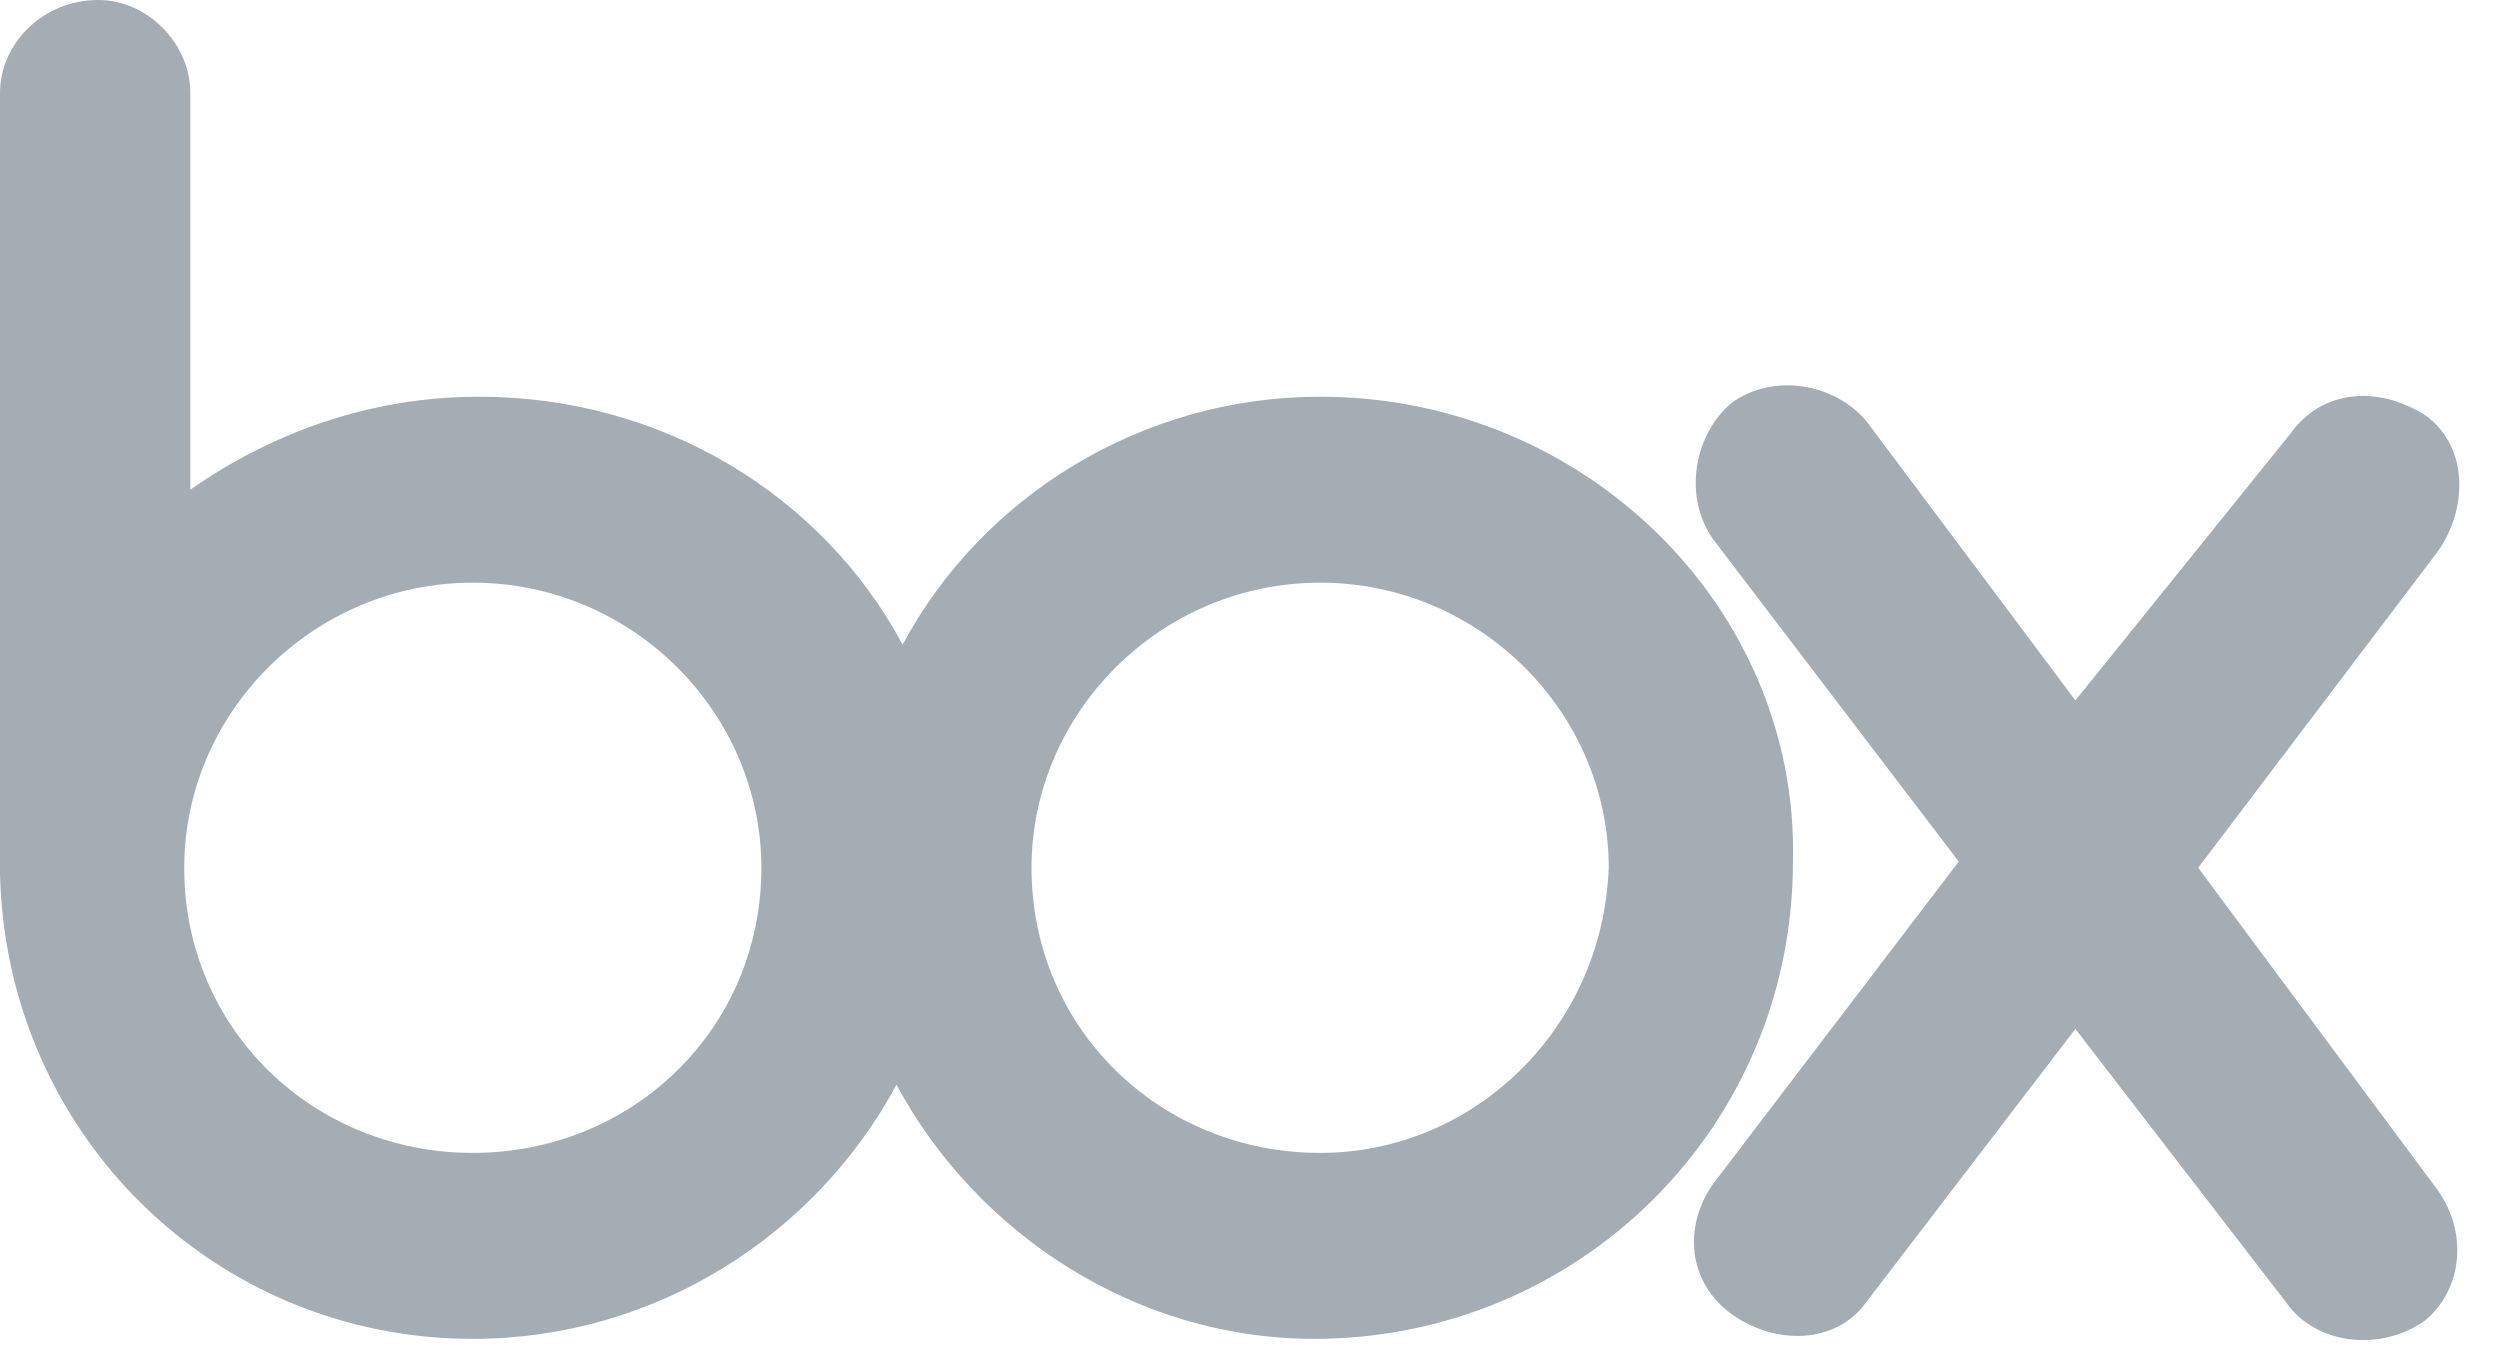 <?xml version="1.0" encoding="UTF-8"?>
<svg width="44px" height="24px" viewBox="0 0 44 24" version="1.1" xmlns="http://www.w3.org/2000/svg" xmlns:xlink="http://www.w3.org/1999/xlink">
    <!-- Generator: Sketch 63.1 (92452) - https://sketch.com -->
    <title>logo-box</title>
    <desc>Created with Sketch.</desc>
    <g id="Page-1" stroke="none" stroke-width="1" fill="none" fill-rule="evenodd">
        <g id="Layout-fixed" transform="translate(-456, -2354)" fill="#A4ADB3" fill-rule="nonzero">
            <g id="section--logos" transform="translate(260, 2351)">
                <g id="logo-box" transform="translate(196, 3)">
                    <path d="M42.903,20.945 C43.443,21.709 43.335,22.691 42.687,23.236 C41.93,23.782 40.85,23.673 40.309,23.018 L36.527,18.109 L32.853,22.909 C32.312,23.673 31.232,23.673 30.475,23.127 C29.719,22.582 29.611,21.6 30.151,20.836 L34.474,15.164 L30.151,9.491 C29.611,8.727 29.827,7.636 30.475,7.091 C31.232,6.545 32.312,6.764 32.853,7.418 L36.527,12.327 L40.309,7.636 C40.85,6.873 41.822,6.764 42.687,7.309 C43.443,7.855 43.443,8.945 42.903,9.709 L38.688,15.273 L42.903,20.945 L42.903,20.945 Z M23.235,20.291 C20.425,20.291 18.155,18.109 18.155,15.273 C18.155,12.545 20.425,10.255 23.235,10.255 C26.044,10.255 28.314,12.545 28.314,15.273 C28.206,18.109 25.936,20.291 23.235,20.291 Z M8.321,20.291 C5.511,20.291 3.242,18.109 3.242,15.273 C3.242,12.545 5.511,10.255 8.321,10.255 C11.131,10.255 13.4,12.545 13.4,15.273 C13.4,18.109 11.131,20.291 8.321,20.291 Z M23.235,6.982 C20.101,6.982 17.291,8.727 15.886,11.345 C14.481,8.727 11.671,6.982 8.429,6.982 C6.484,6.982 4.755,7.636 3.35,8.618 L3.35,1.636 C3.35,0.764 2.594,0 1.729,0 C0.756,0 0,0.764 0,1.636 L0,15.382 C0.108,19.964 3.782,23.564 8.321,23.564 C11.563,23.564 14.373,21.709 15.778,19.091 C17.183,21.709 19.992,23.564 23.126,23.564 C27.773,23.564 31.556,19.855 31.556,15.164 C31.664,10.691 27.881,6.982 23.235,6.982 Z" id="Shape"></path>
                </g>
            </g>
        </g>
    </g>
</svg>